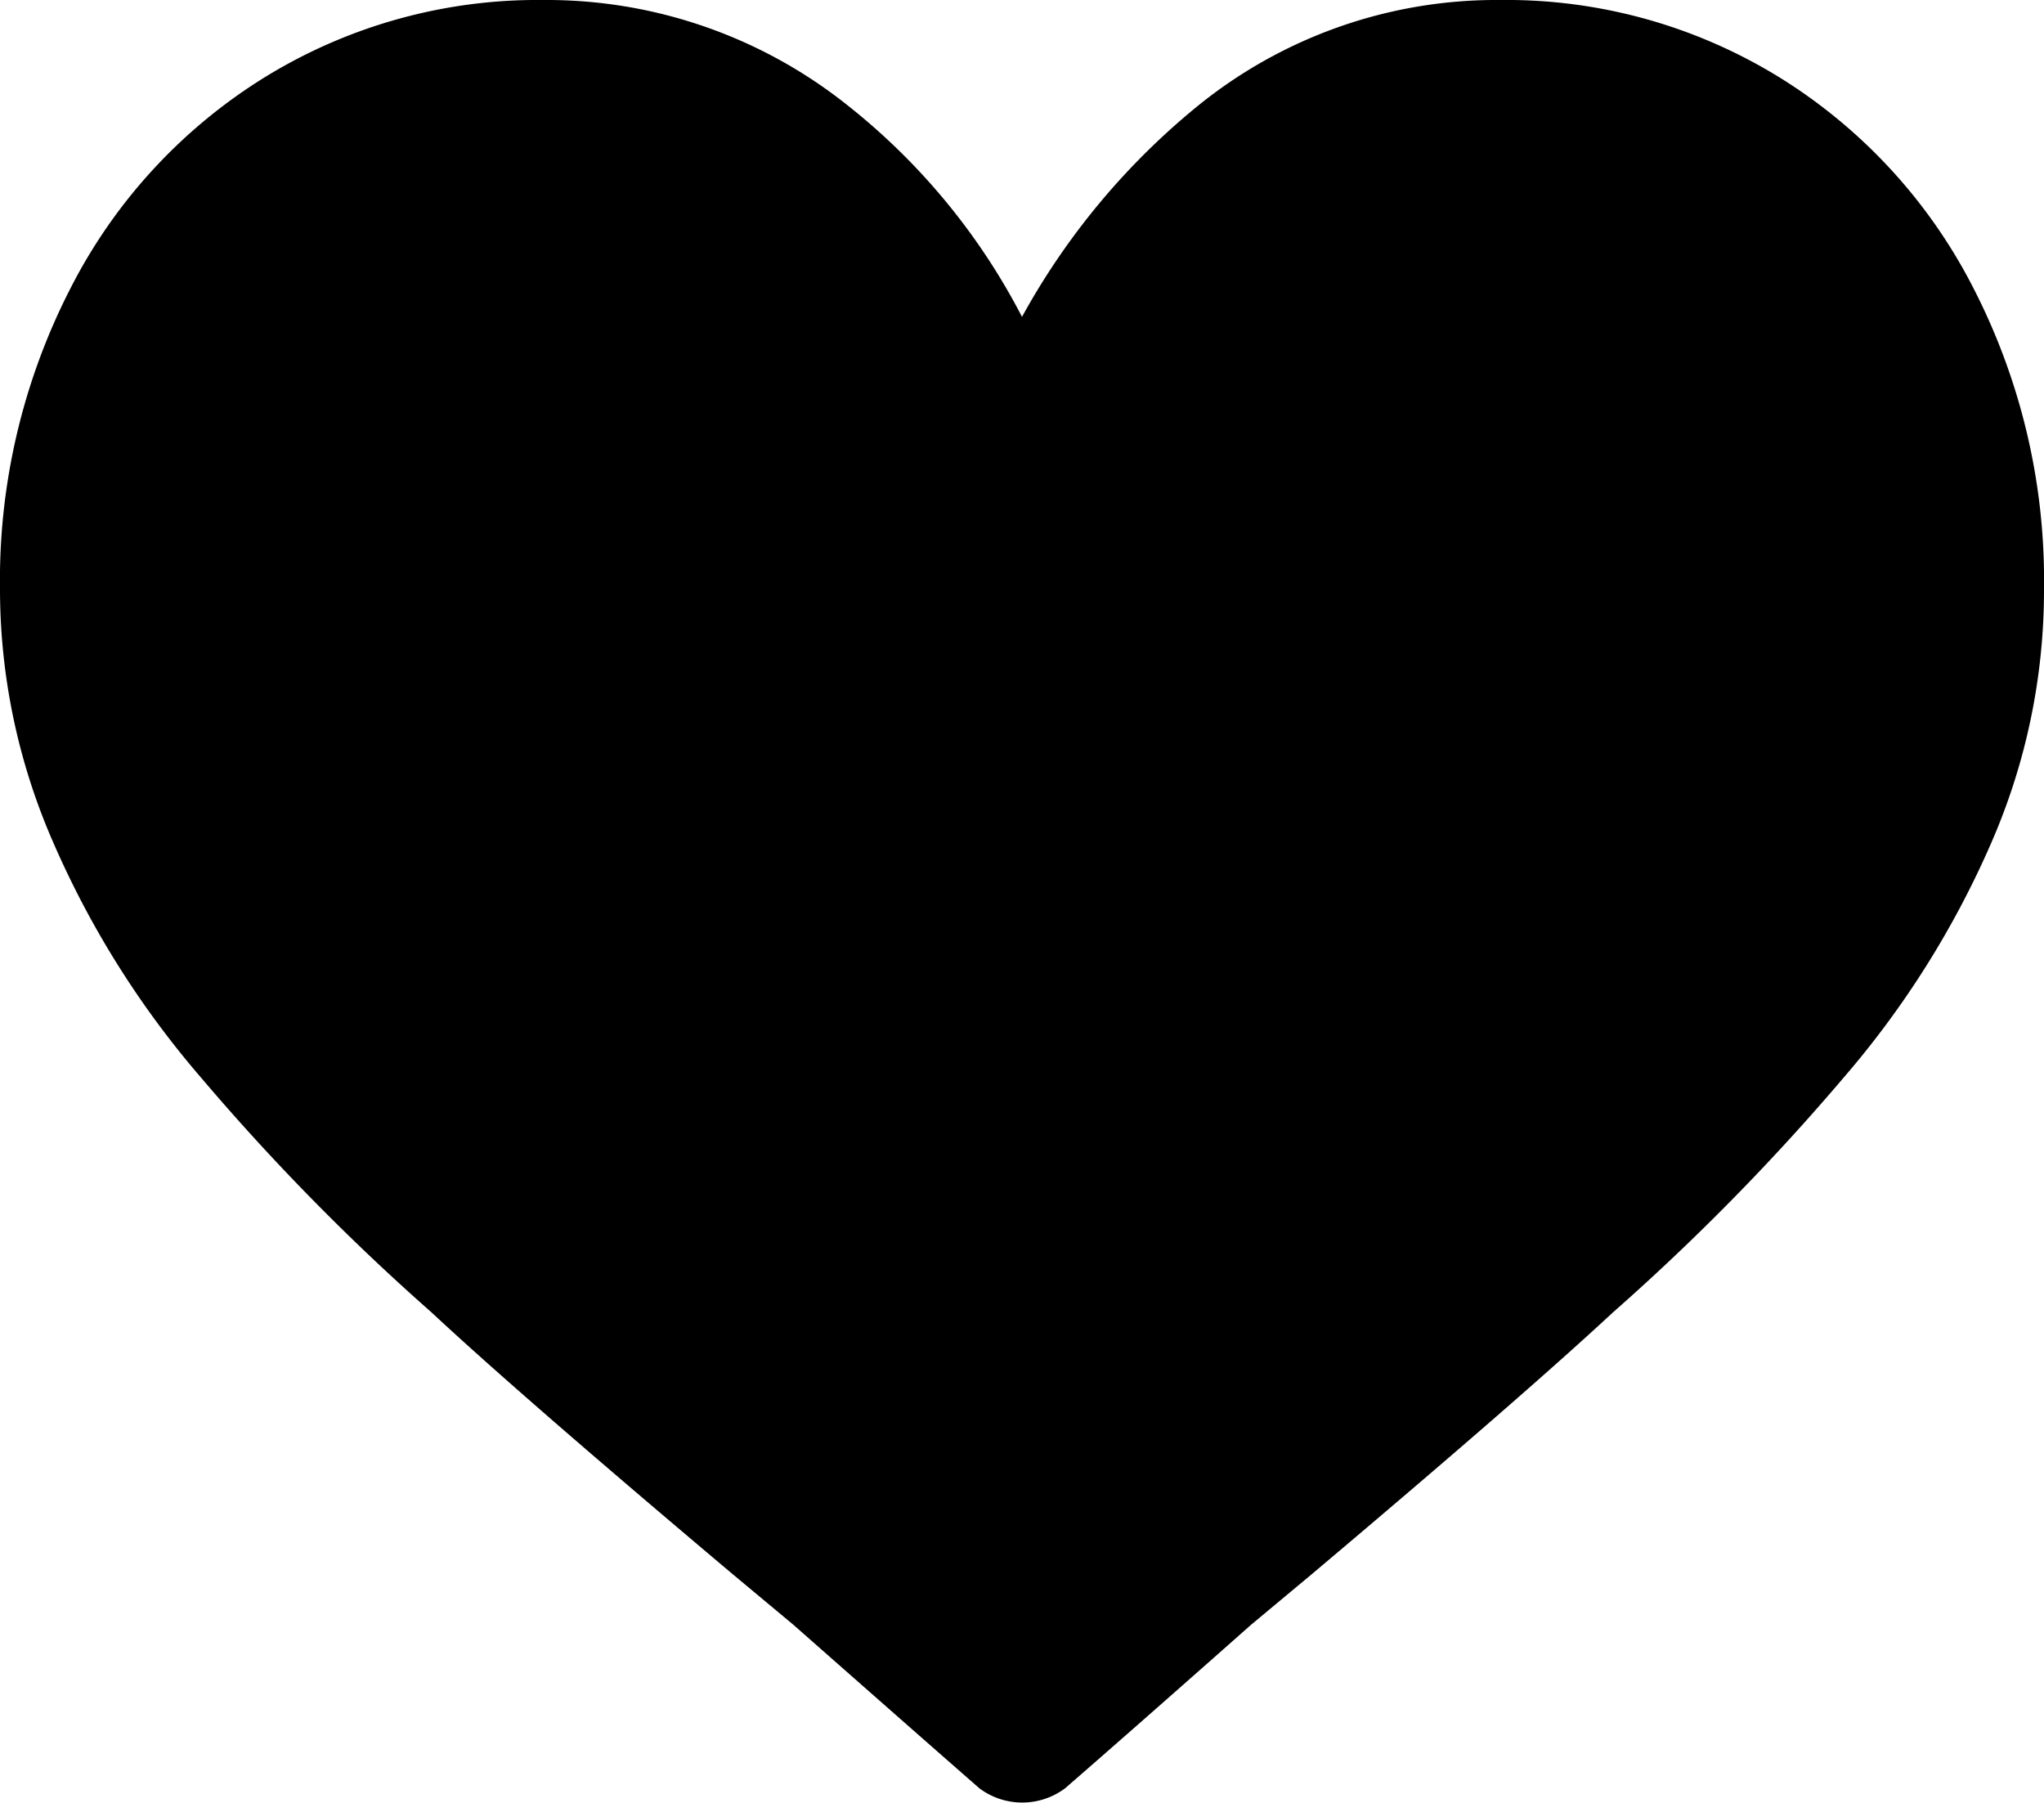<svg xmlns="http://www.w3.org/2000/svg" width="18" height="15.876" viewBox="0 0 18 15.876">
  <path id="_0xff19" data-name="0xff19" d="M13.212-14.238a4.174,4.174,0,0,0-2.646.918A6.309,6.309,0,0,0,9-11.448,5.729,5.729,0,0,0,7.452-13.32a4.248,4.248,0,0,0-2.664-.918,4.581,4.581,0,0,0-2.448.675A4.687,4.687,0,0,0,.621-11.7,5.624,5.624,0,0,0,0-9.054,5.559,5.559,0,0,0,.468-6.822a8.121,8.121,0,0,0,1.3,2.07A20.07,20.07,0,0,0,3.8-2.682q.792.738,2.646,2.3l.54.45q1.062.936,1.638,1.44a.63.63,0,0,0,.756,0q.576-.5,1.638-1.44l.54-.45q1.836-1.548,2.646-2.3a20.07,20.07,0,0,0,2.034-2.07,8.121,8.121,0,0,0,1.3-2.07A5.559,5.559,0,0,0,18-9.054a5.624,5.624,0,0,0-.621-2.646,4.687,4.687,0,0,0-1.719-1.863A4.581,4.581,0,0,0,13.212-14.238Z" transform="translate(0 14.238)"/>
</svg>
